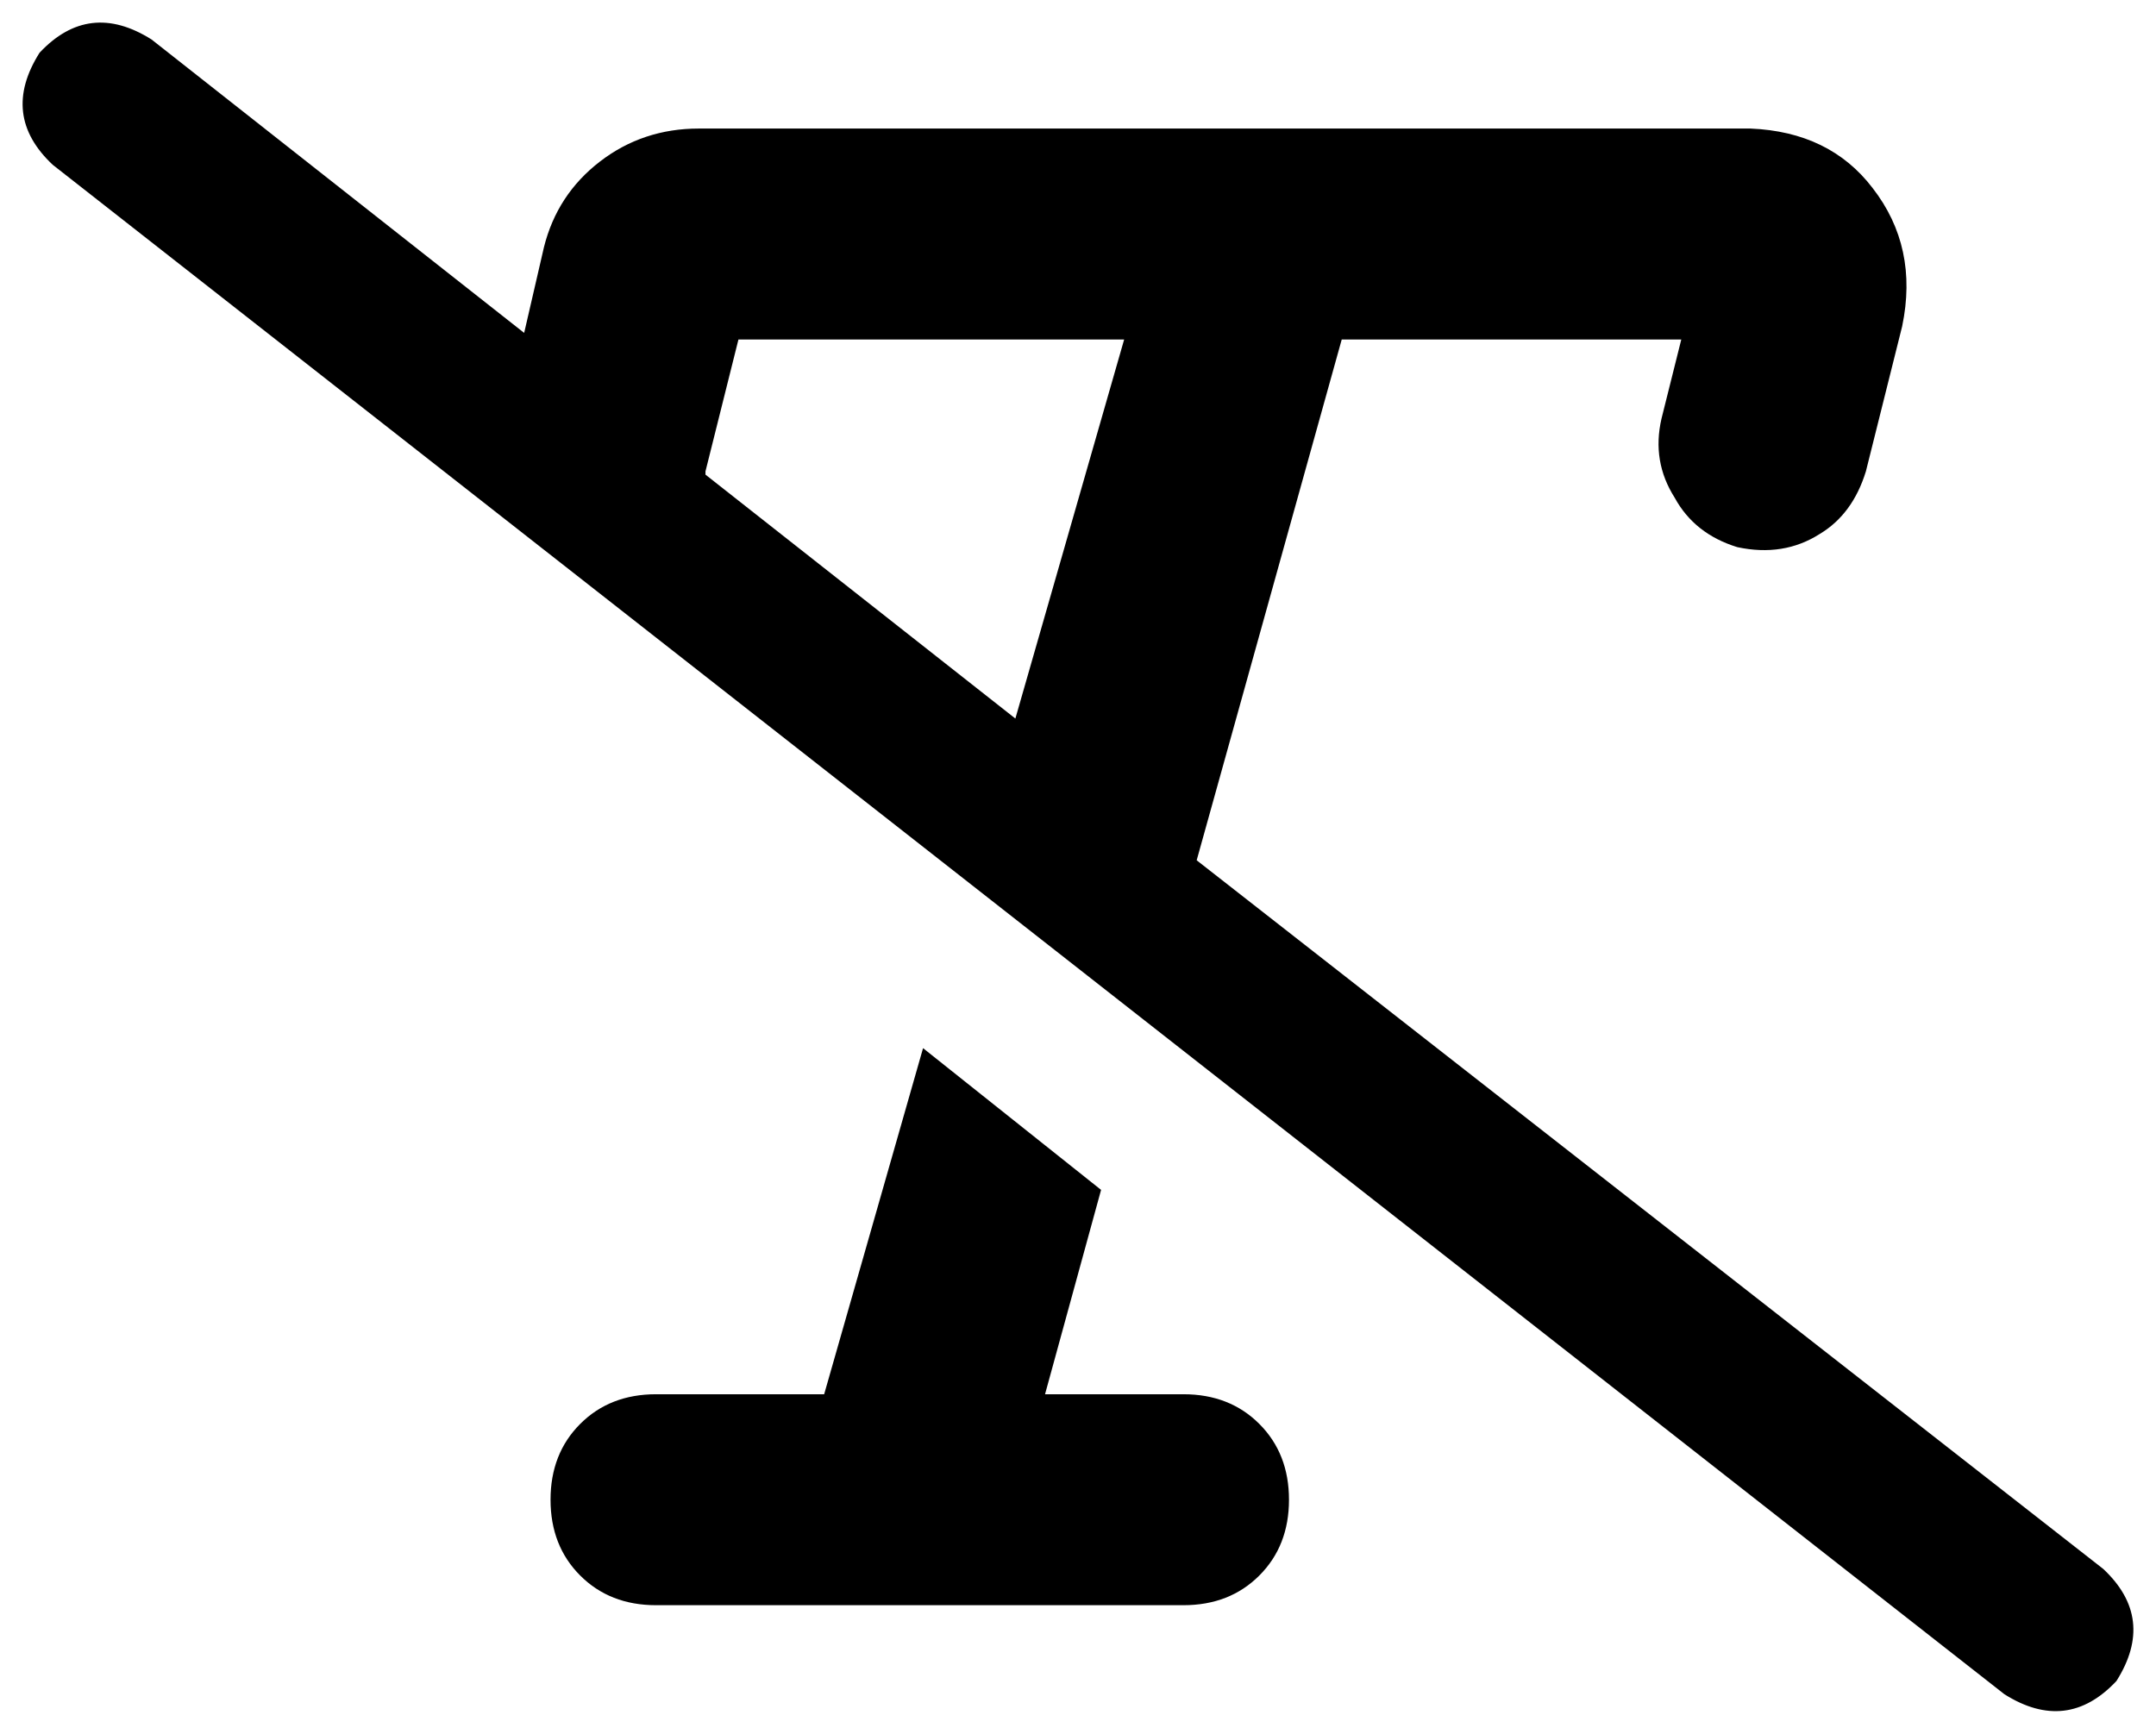 <svg viewBox="0 0 654 526">
  <path
    d="M 46 12 Q 27 0 12 16 Q 0 35 16 50 L 608 514 Q 627 526 642 510 Q 654 491 638 476 L 363 261 L 407 103 L 510 103 L 504 127 Q 501 140 508 151 Q 514 162 527 166 Q 541 169 552 162 Q 562 156 566 143 L 577 99 Q 582 75 568 57 Q 555 40 531 39 L 383 39 L 383 39 L 212 39 Q 195 39 182 49 Q 169 59 165 75 L 159 101 L 46 12 L 46 12 Z M 214 144 Q 214 144 214 143 L 214 143 Q 214 143 214 143 L 224 103 L 341 103 L 308 218 L 214 144 L 214 144 Z M 250 423 L 199 423 Q 185 423 176 432 Q 167 441 167 455 Q 167 469 176 478 Q 185 487 199 487 L 359 487 Q 373 487 382 478 Q 391 469 391 455 Q 391 441 382 432 Q 373 423 359 423 L 317 423 L 334 361 L 280 318 L 250 423 L 250 423 Z"
  />
</svg>